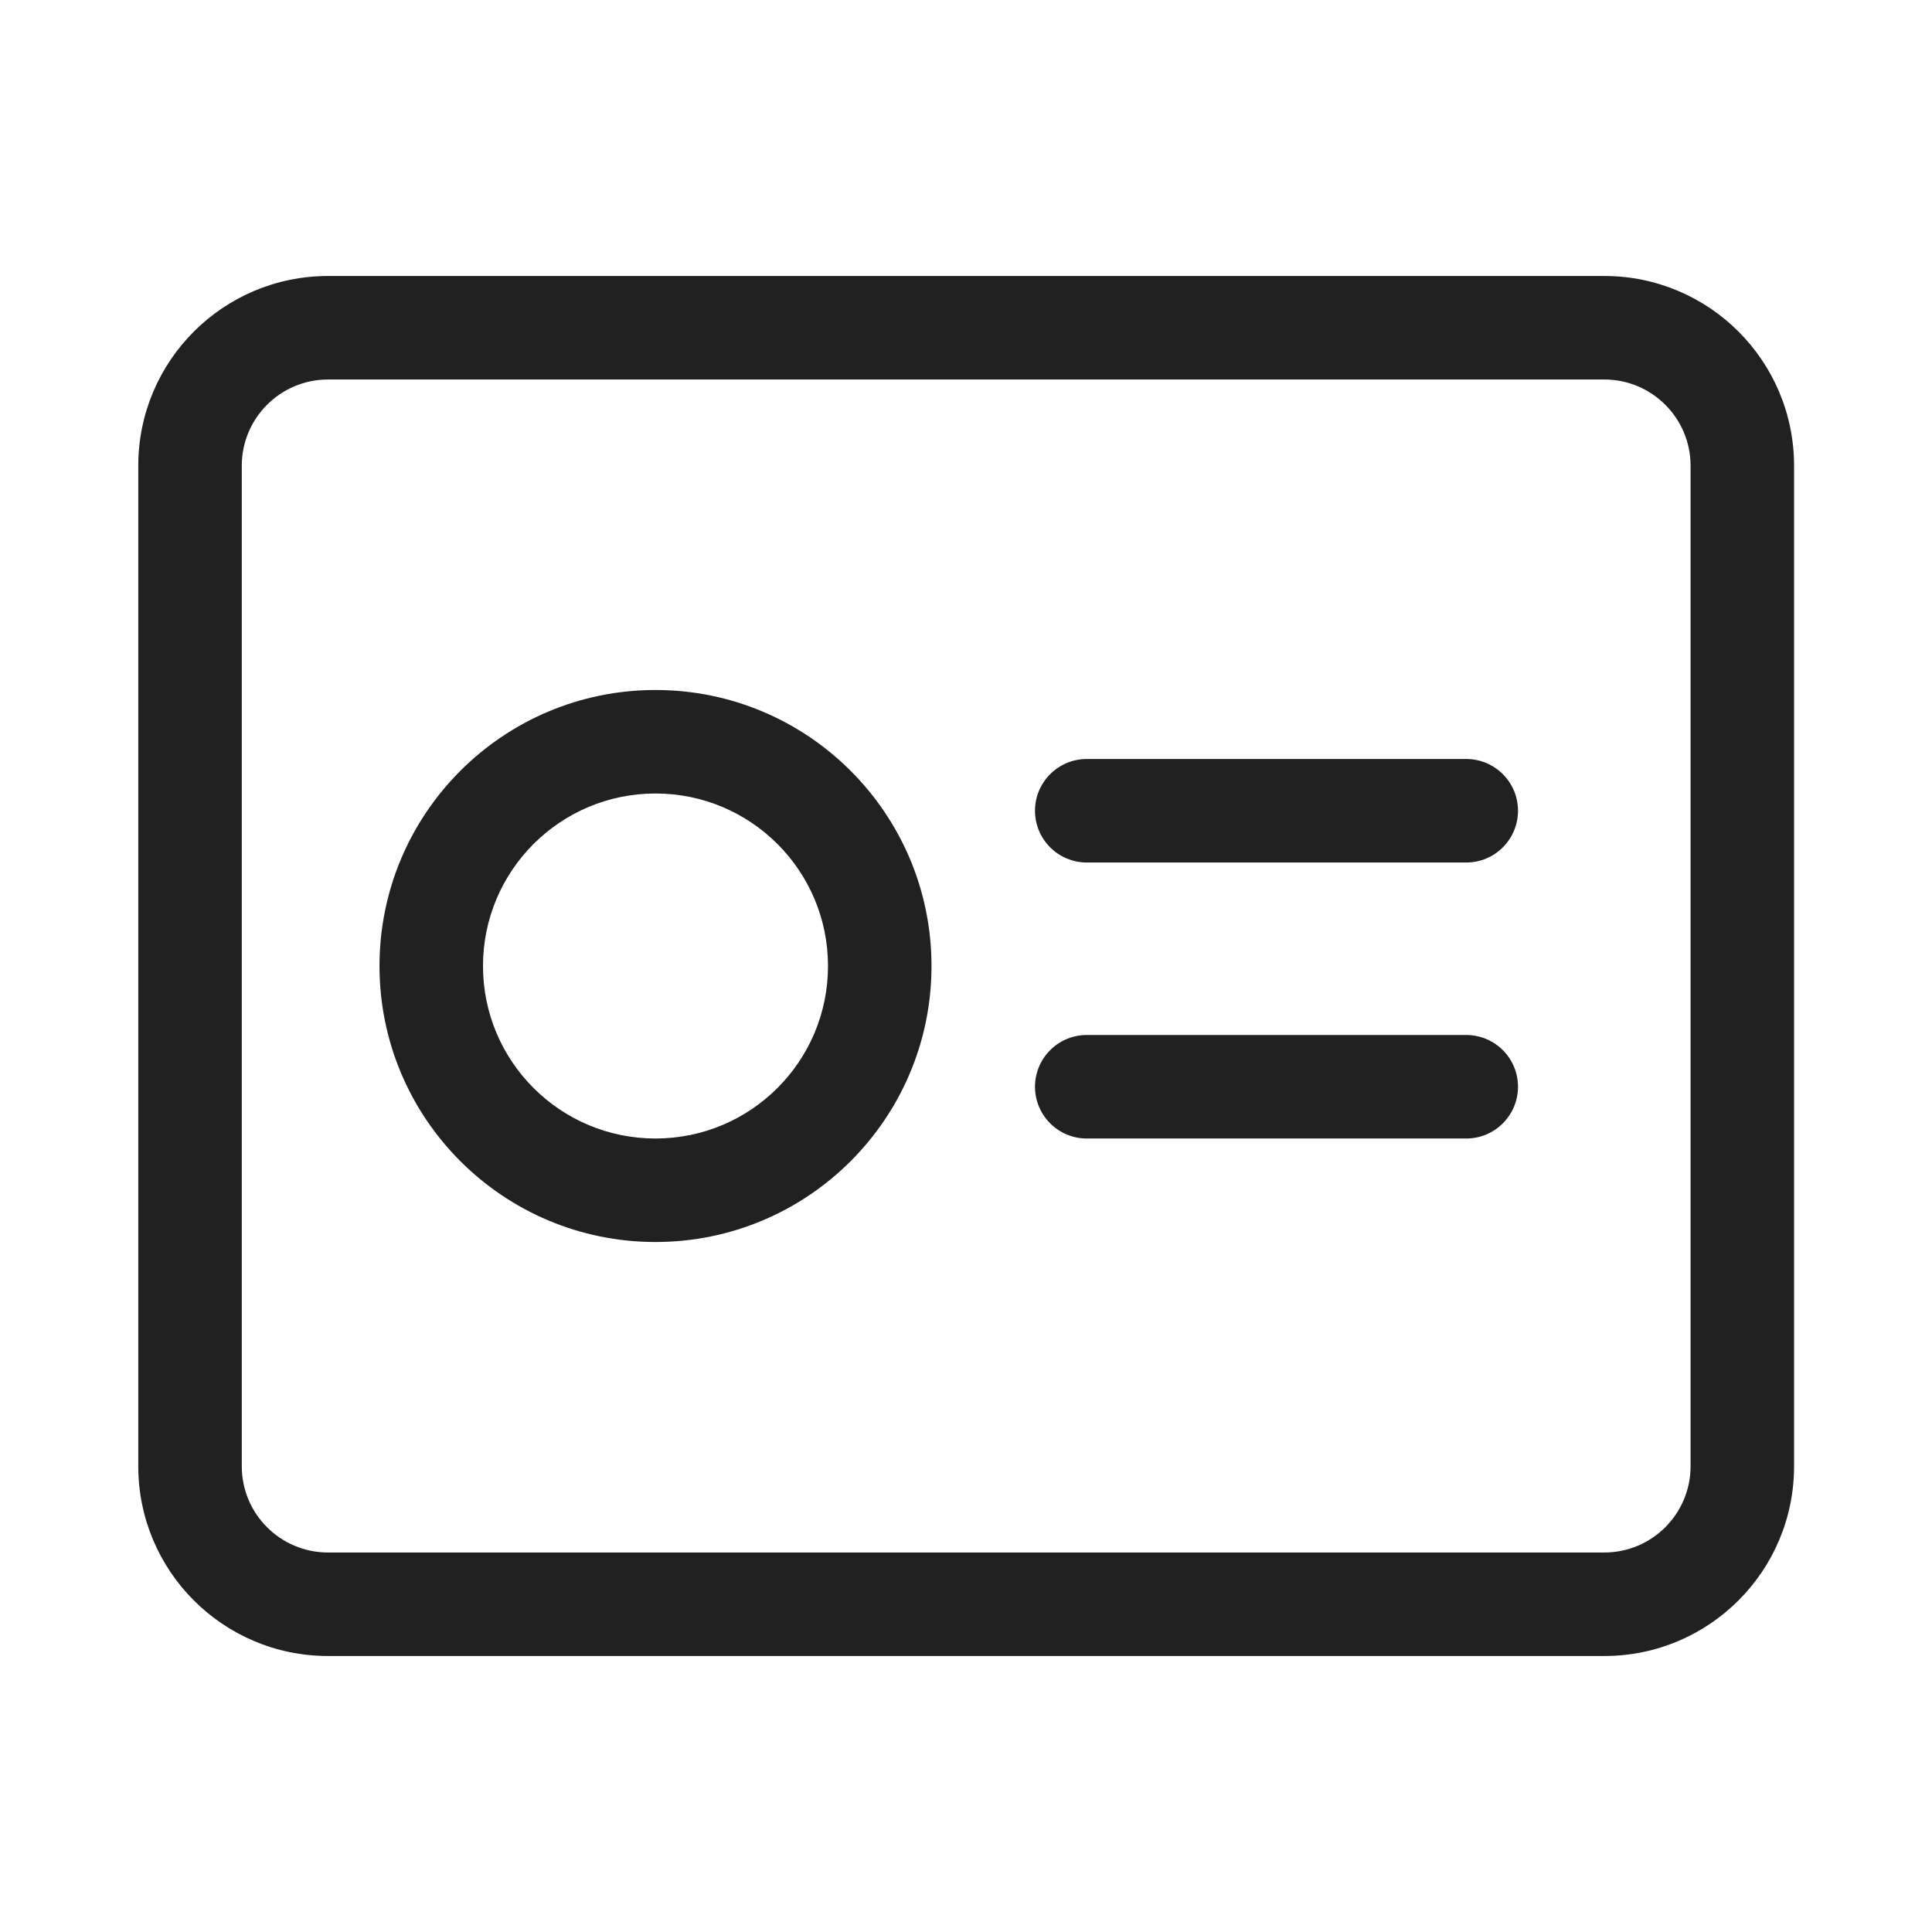 <svg width="28" height="28" viewBox="0 0 28 28" fill="none" xmlns="http://www.w3.org/2000/svg">
<path d="M23.251 4C24.77 4 26.001 5.231 26.001 6.75V21.25C26.001 22.769 24.77 24 23.251 24H4.754C3.235 24 2.004 22.769 2.004 21.25V6.75C2.004 5.231 3.235 4 4.754 4H23.251ZM4.754 5.5C4.064 5.5 3.504 6.06 3.504 6.75V21.25C3.504 21.94 4.064 22.5 4.754 22.5H23.251C23.941 22.5 24.501 21.94 24.501 21.25V6.75C24.501 6.06 23.941 5.5 23.251 5.5H4.754ZM9.5 10C11.709 10 13.5 11.791 13.5 14C13.5 16.209 11.709 18 9.5 18C7.291 18 5.5 16.209 5.5 14C5.5 11.791 7.291 10 9.5 10ZM9.5 11.5C8.119 11.5 7 12.619 7 14C7 15.381 8.119 16.5 9.5 16.5C10.881 16.5 12 15.381 12 14C12 12.619 10.881 11.5 9.5 11.5ZM21.25 15C21.664 15 22 15.336 22 15.75C22 16.164 21.664 16.5 21.25 16.5H15.75C15.336 16.5 15 16.164 15 15.75C15 15.336 15.336 15 15.75 15H21.25ZM21.25 11C21.664 11 22 11.336 22 11.75C22 12.164 21.664 12.5 21.25 12.5H15.75C15.336 12.5 15 12.164 15 11.75C15 11.336 15.336 11 15.75 11H21.25Z" fill="#212121"/>
</svg>
